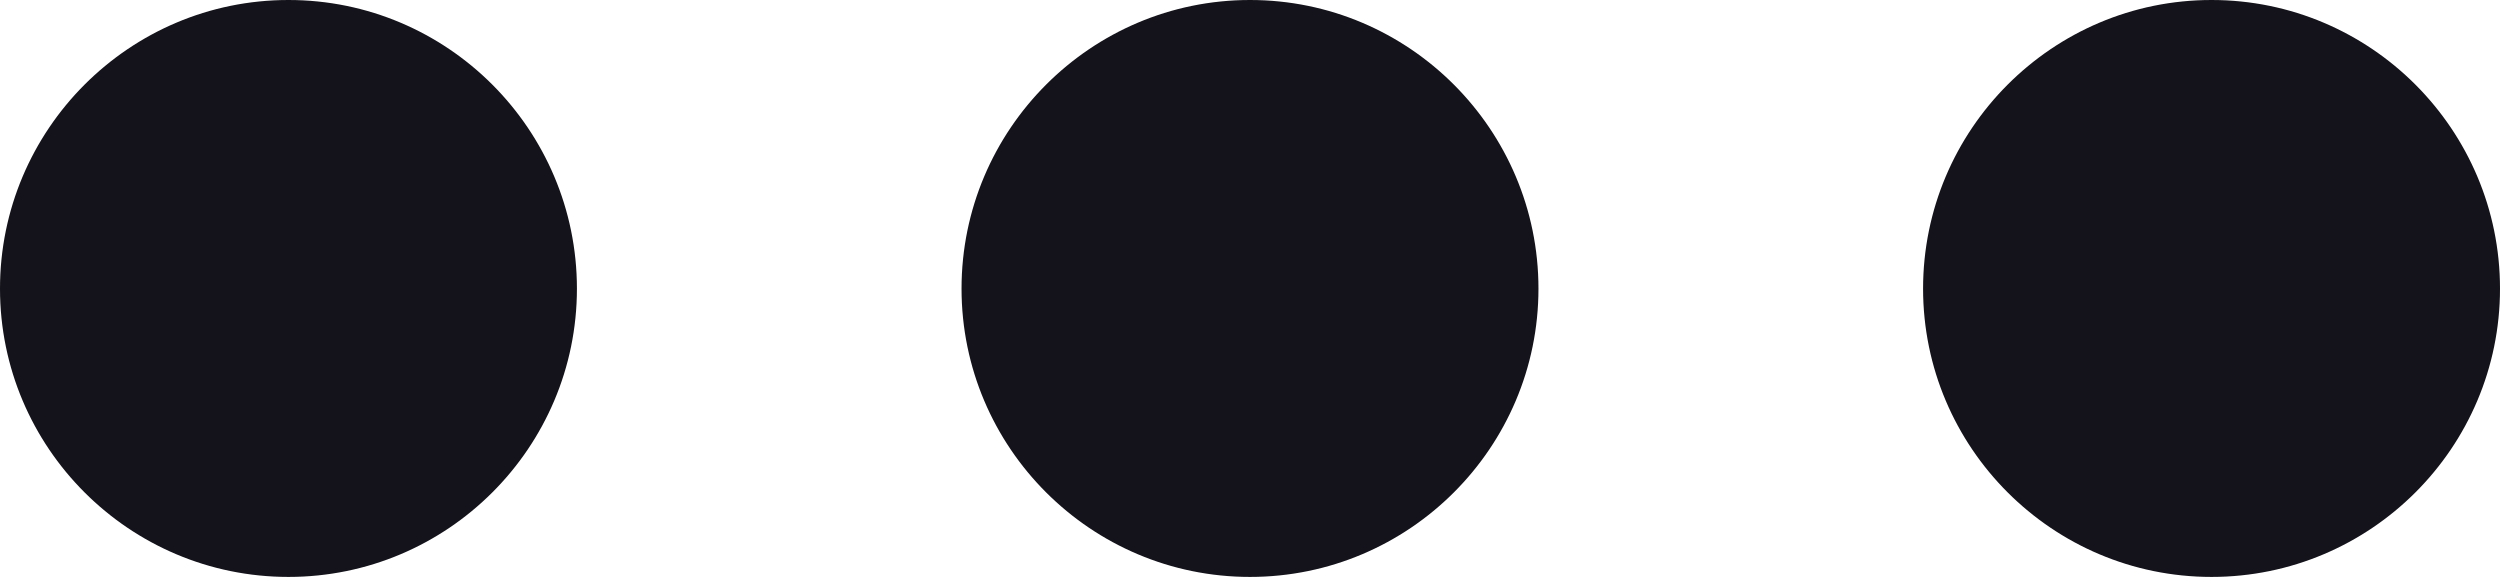 <svg width="13" height="3" viewBox="0 0 13 3" fill="none" xmlns="http://www.w3.org/2000/svg">
<g id="Group 637345705">
<g id="Group 637345702">
<path id="Fill 7" d="M11.5 3C10.672 3 10 2.327 10 1.501C10 0.674 10.672 0 11.5 0C12.328 0 13 0.674 13 1.501C13 2.327 12.328 3 11.5 3Z" fill="#14121A"/>
</g>
<g id="Group 637345703">
<path id="Fill 7_2" d="M6.5 3C5.672 3 5 2.327 5 1.501C5 0.674 5.672 0 6.5 0C7.328 0 8 0.674 8 1.501C8 2.327 7.328 3 6.5 3Z" fill="#14121A"/>
</g>
<g id="Group 637345704">
<path id="Fill 7_3" d="M1.5 3C0.672 3 0 2.327 0 1.501C0 0.674 0.672 0 1.5 0C2.328 0 3 0.674 3 1.501C3 2.327 2.328 3 1.5 3Z" fill="#14121A"/>
</g>
</g>
</svg>
